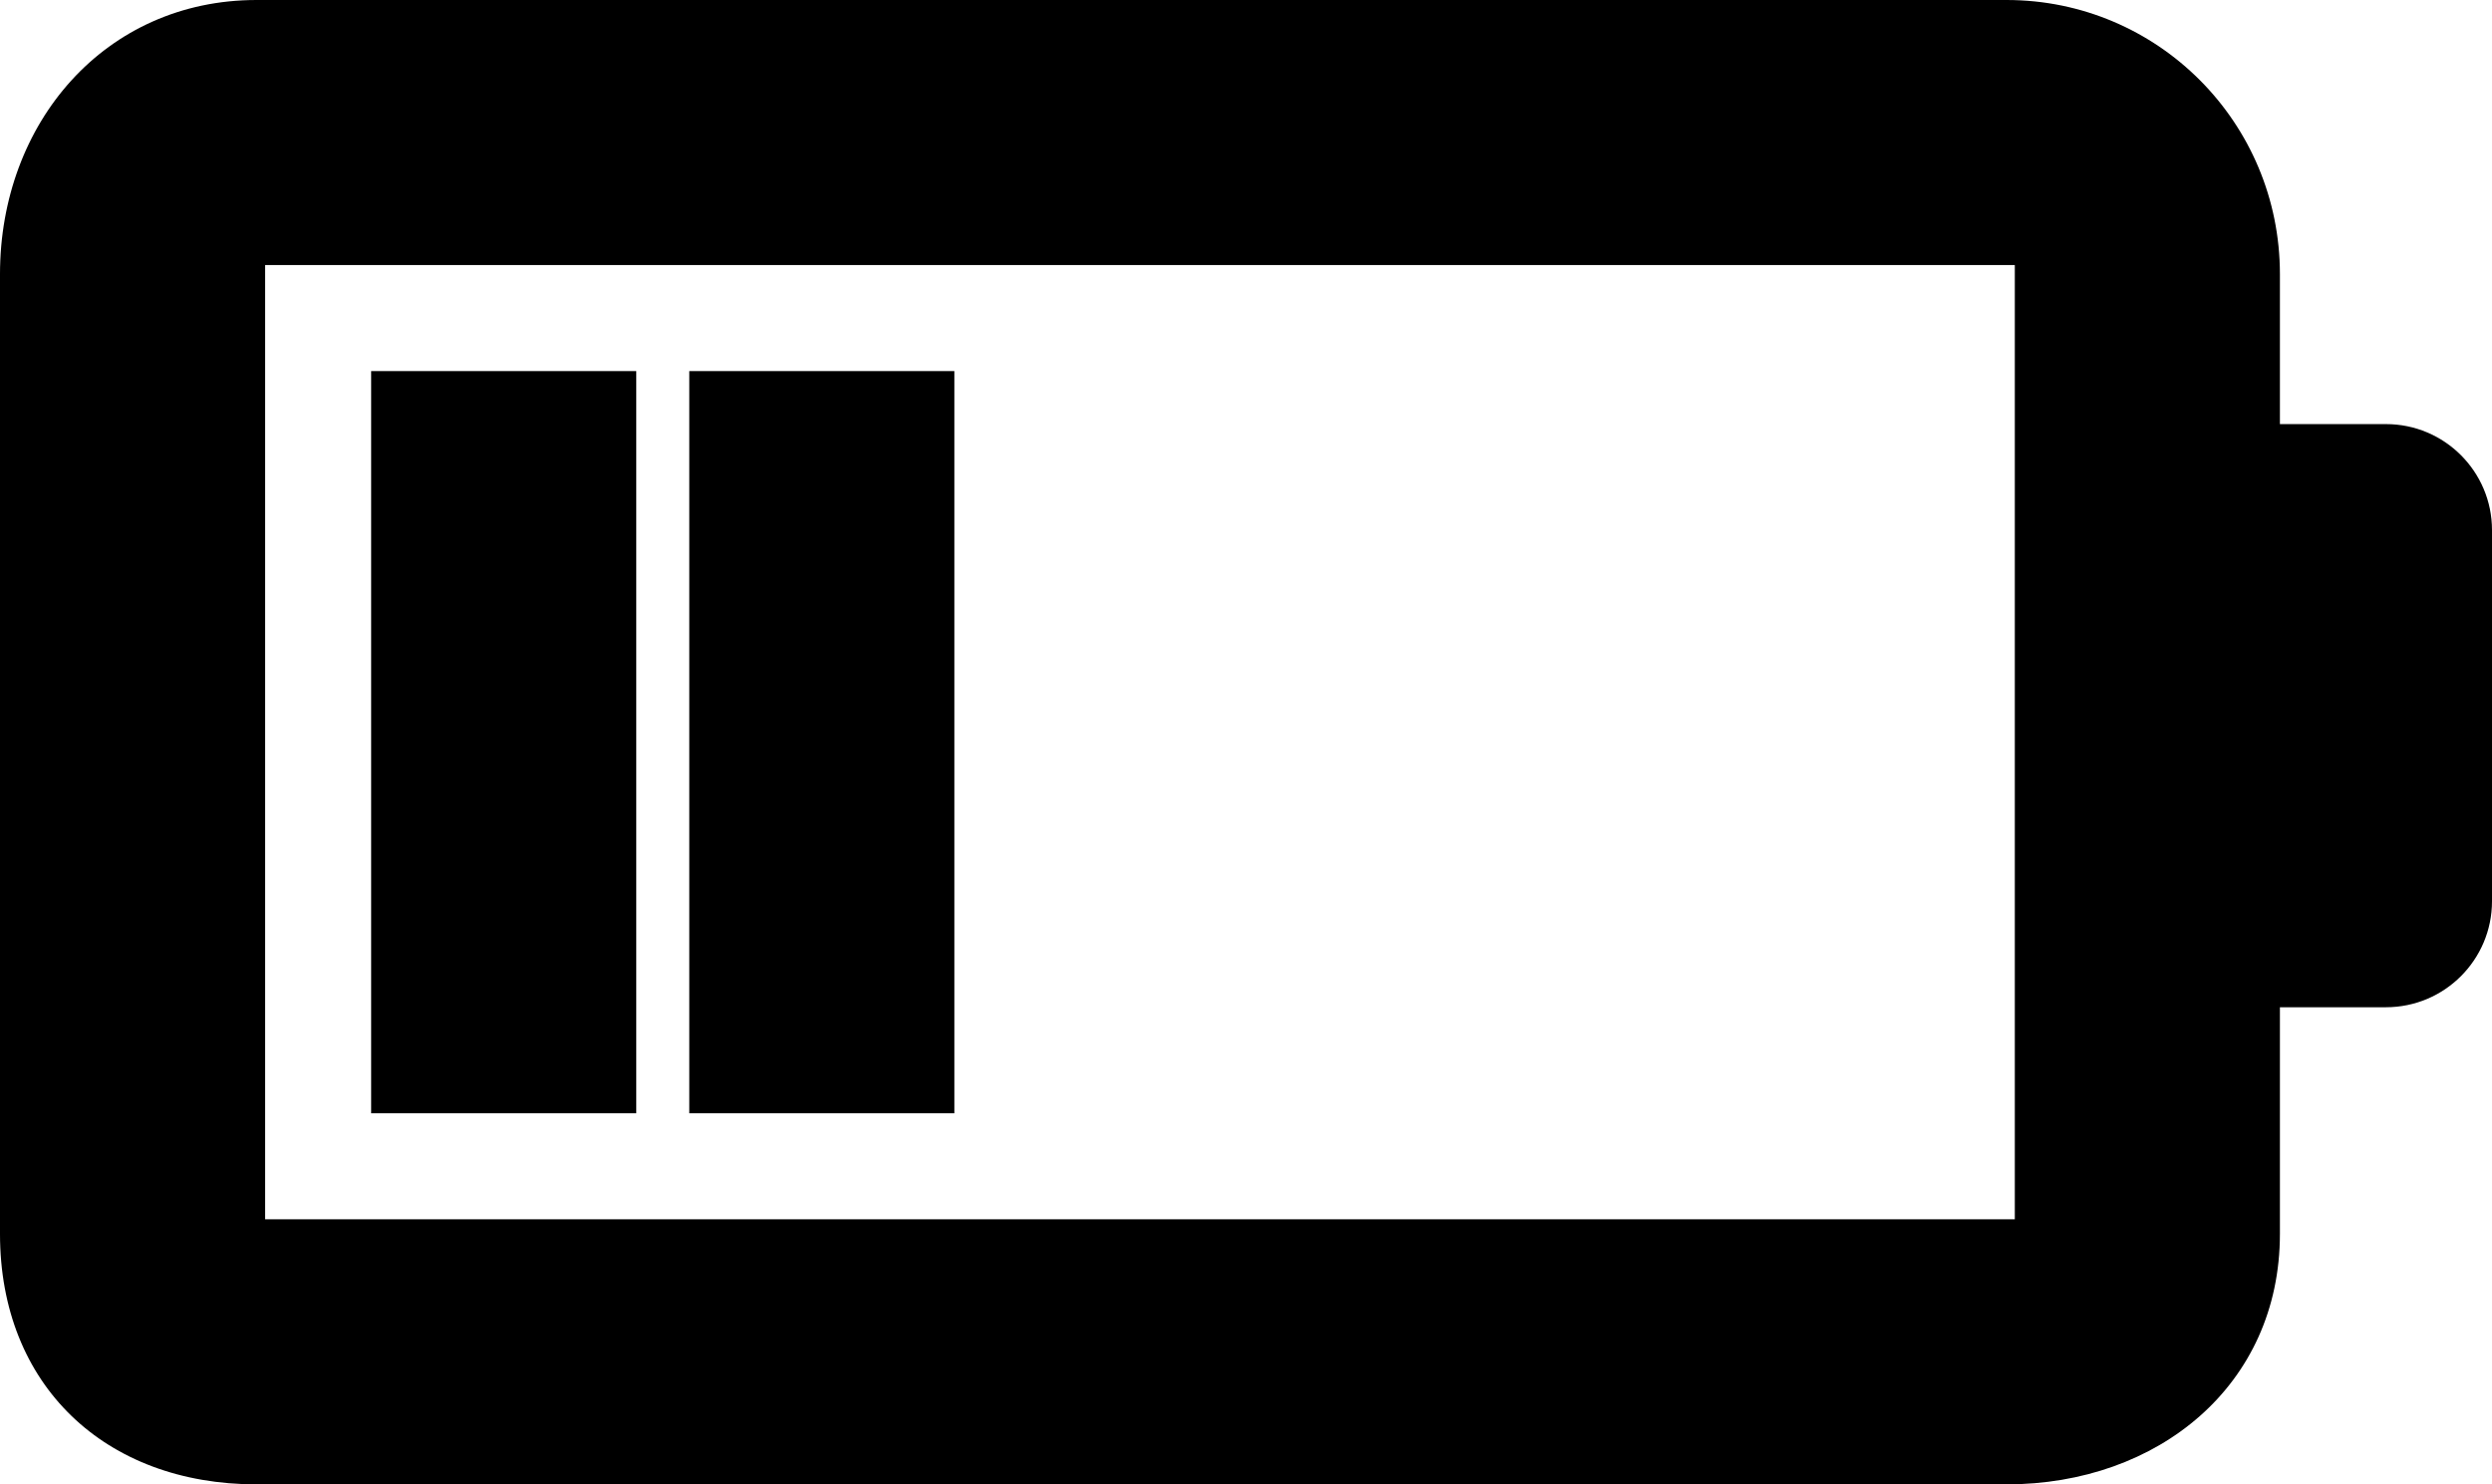 <?xml version="1.0" encoding="utf-8"?>
<!-- Generator: Adobe Illustrator 15.0.0, SVG Export Plug-In  -->
<!DOCTYPE svg PUBLIC "-//W3C//DTD SVG 1.1//EN" "http://www.w3.org/Graphics/SVG/1.1/DTD/svg11.dtd">
<svg version="1.1"
	 xmlns="http://www.w3.org/2000/svg" xmlns:xlink="http://www.w3.org/1999/xlink" xmlns:a="http://ns.adobe.com/AdobeSVGViewerExtensions/3.0/"
	 x="0px" y="0px" width="47px" height="28px" viewBox="0 0 47 28" enable-background="new 0 0 47 28" xml:space="preserve">
<defs>
</defs>
<rect x="7" y="7" width="5" height="14"/>
<path d="M45,8h-2V5.172C43,2.316,40.701,0,37.844,0H4.839C1.983,0,0,2.316,0,5.172v18.104C0,26.131,1.983,28,4.839,28h33.005
	C40.701,28,43,26.131,43,23.275V19h2c1.104,0,2-0.896,2-2v-7C47,8.896,46.104,8,45,8z M38,23H5V5h33V23z"/>
<rect x="13" y="7" width="5" height="14"/>
</svg>
